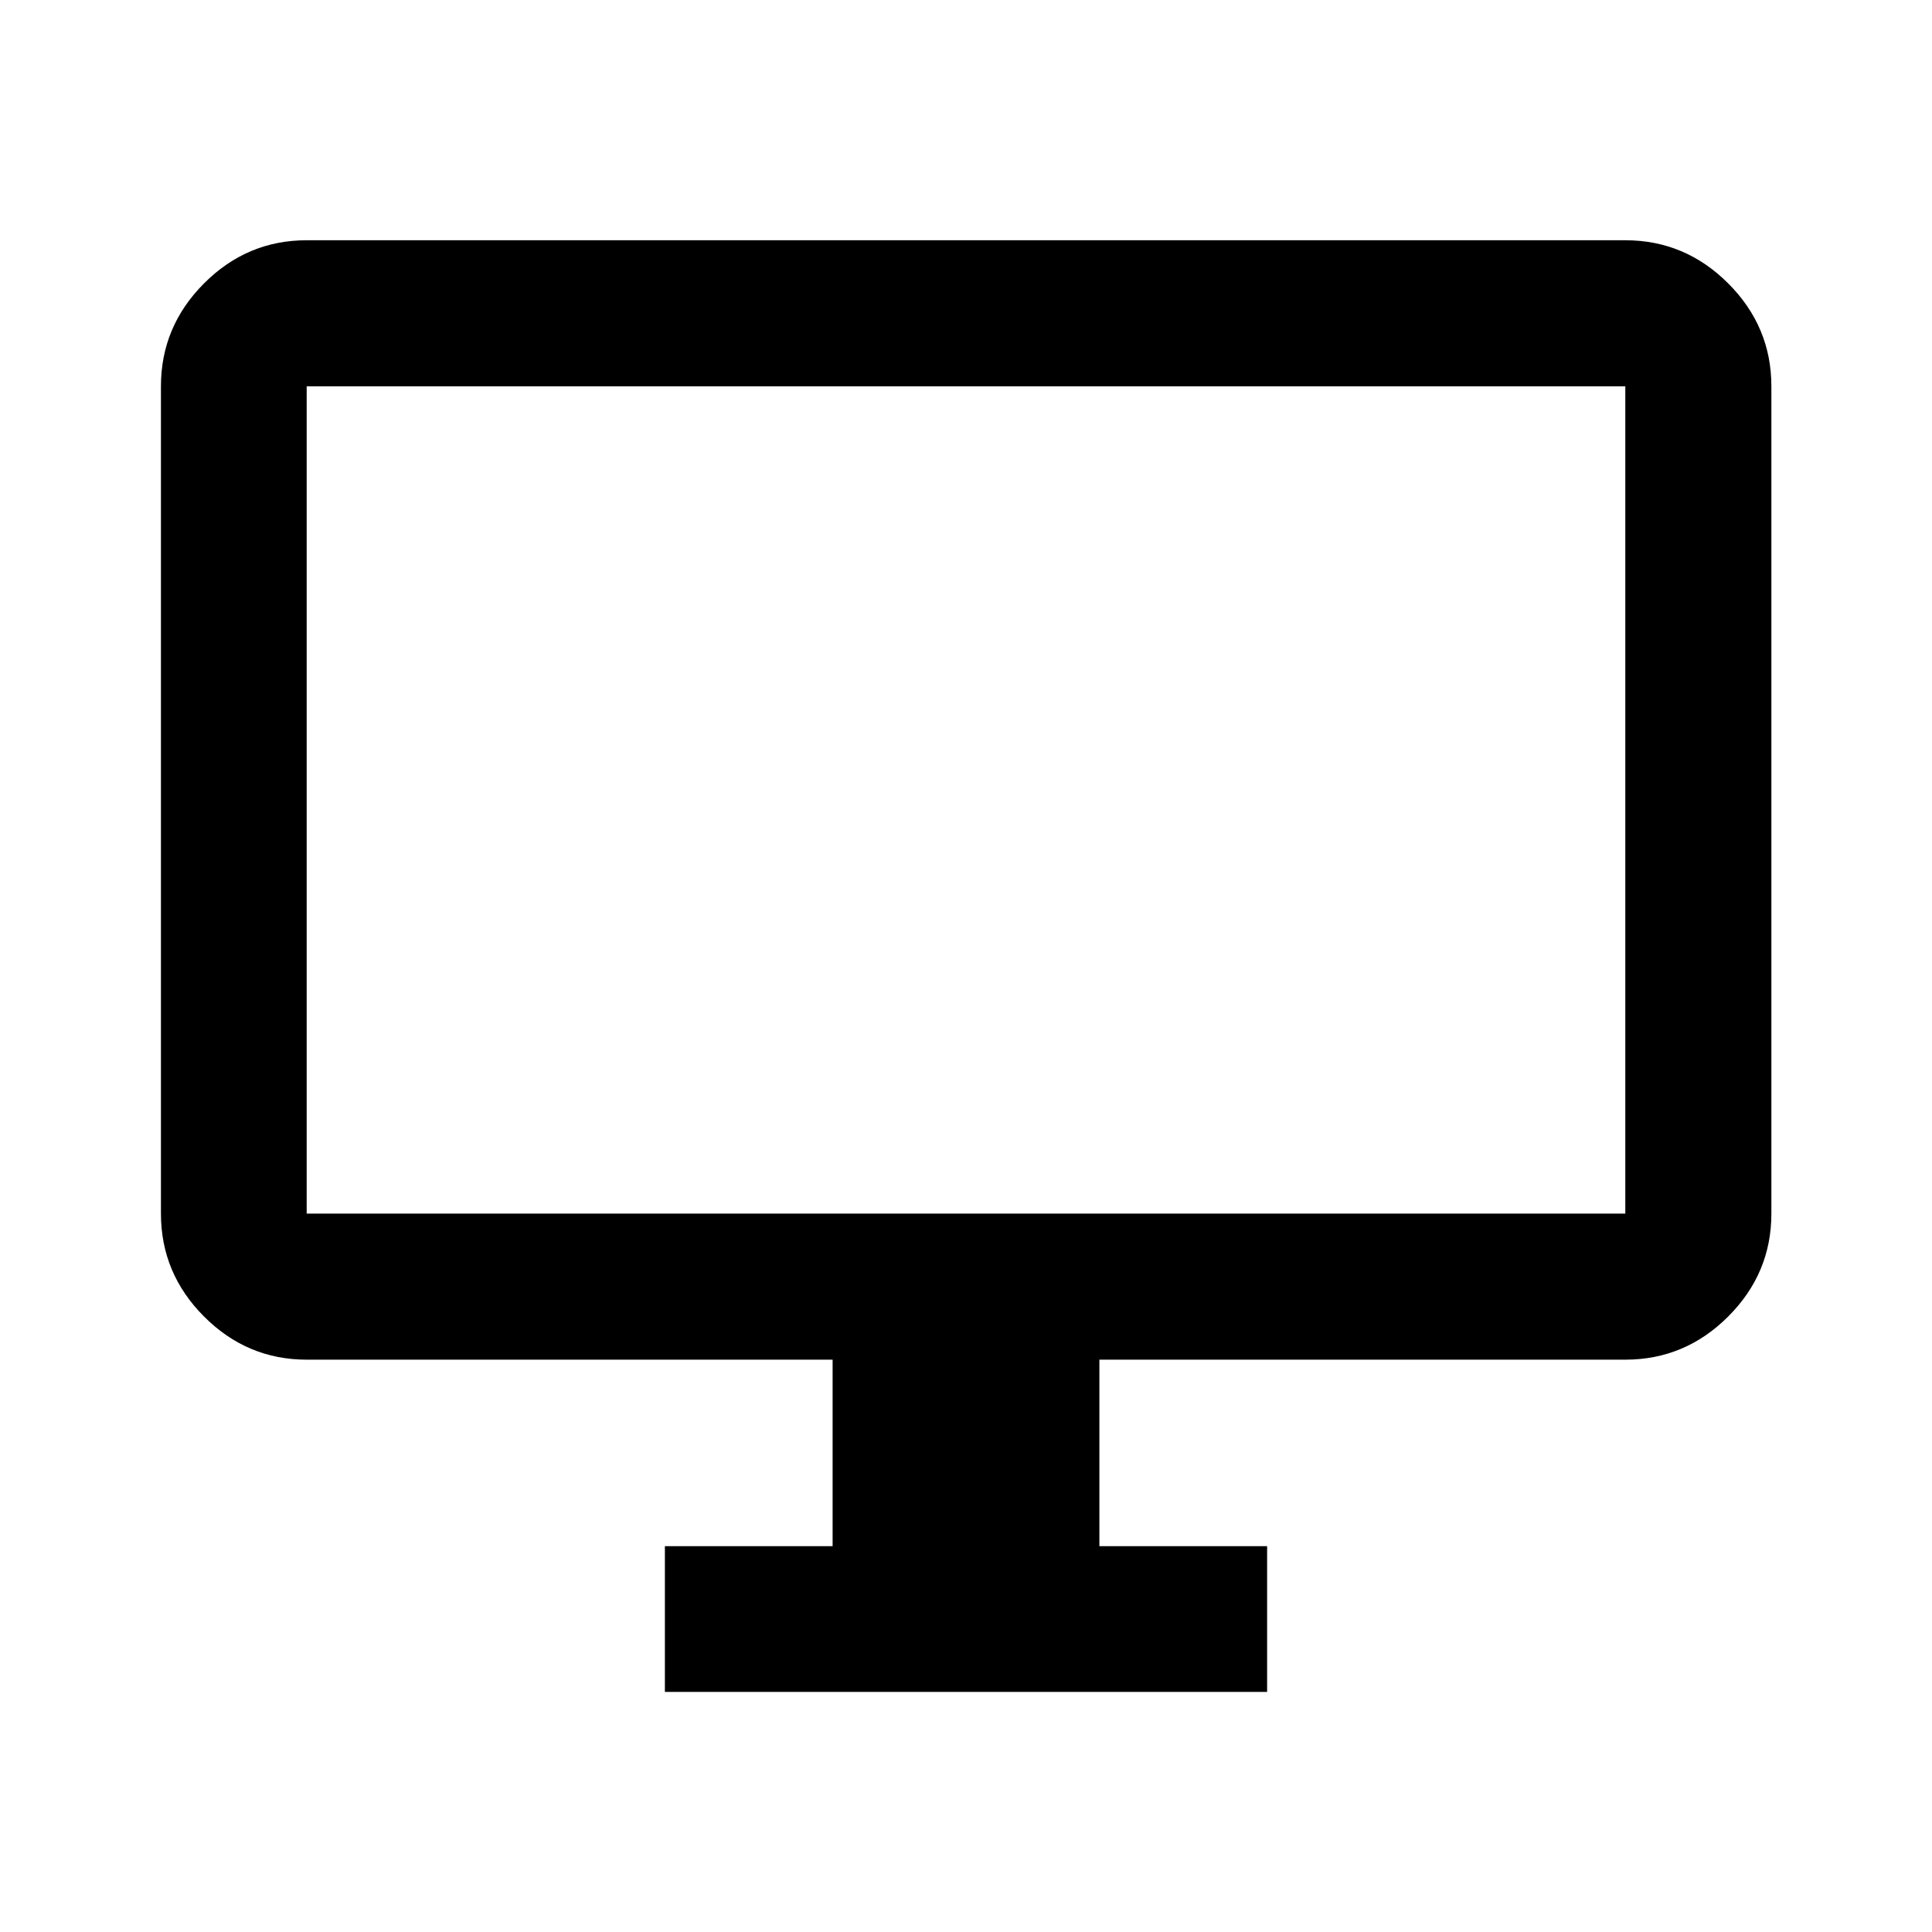 <svg xmlns="http://www.w3.org/2000/svg" height="40" viewBox="0 -960 960 960" width="40"><path d="M330.38-119.3v-72.42h83.34v-92.67H152.39q-29.62 0-51.02-21.45-21.4-21.45-21.4-51.13v-411.07q0-29.68 21.4-51.13 21.4-21.45 51.02-21.45h655.22q29.68 0 51.13 21.45 21.45 21.45 21.45 51.13v411.07q0 29.68-21.45 51.13-21.45 21.45-51.13 21.45H546.28v92.67h83.34v72.42H330.38ZM152.39-356.97h655.22v-411.07H152.39v411.07Zm0 0v-411.07 411.07Z"/></svg>